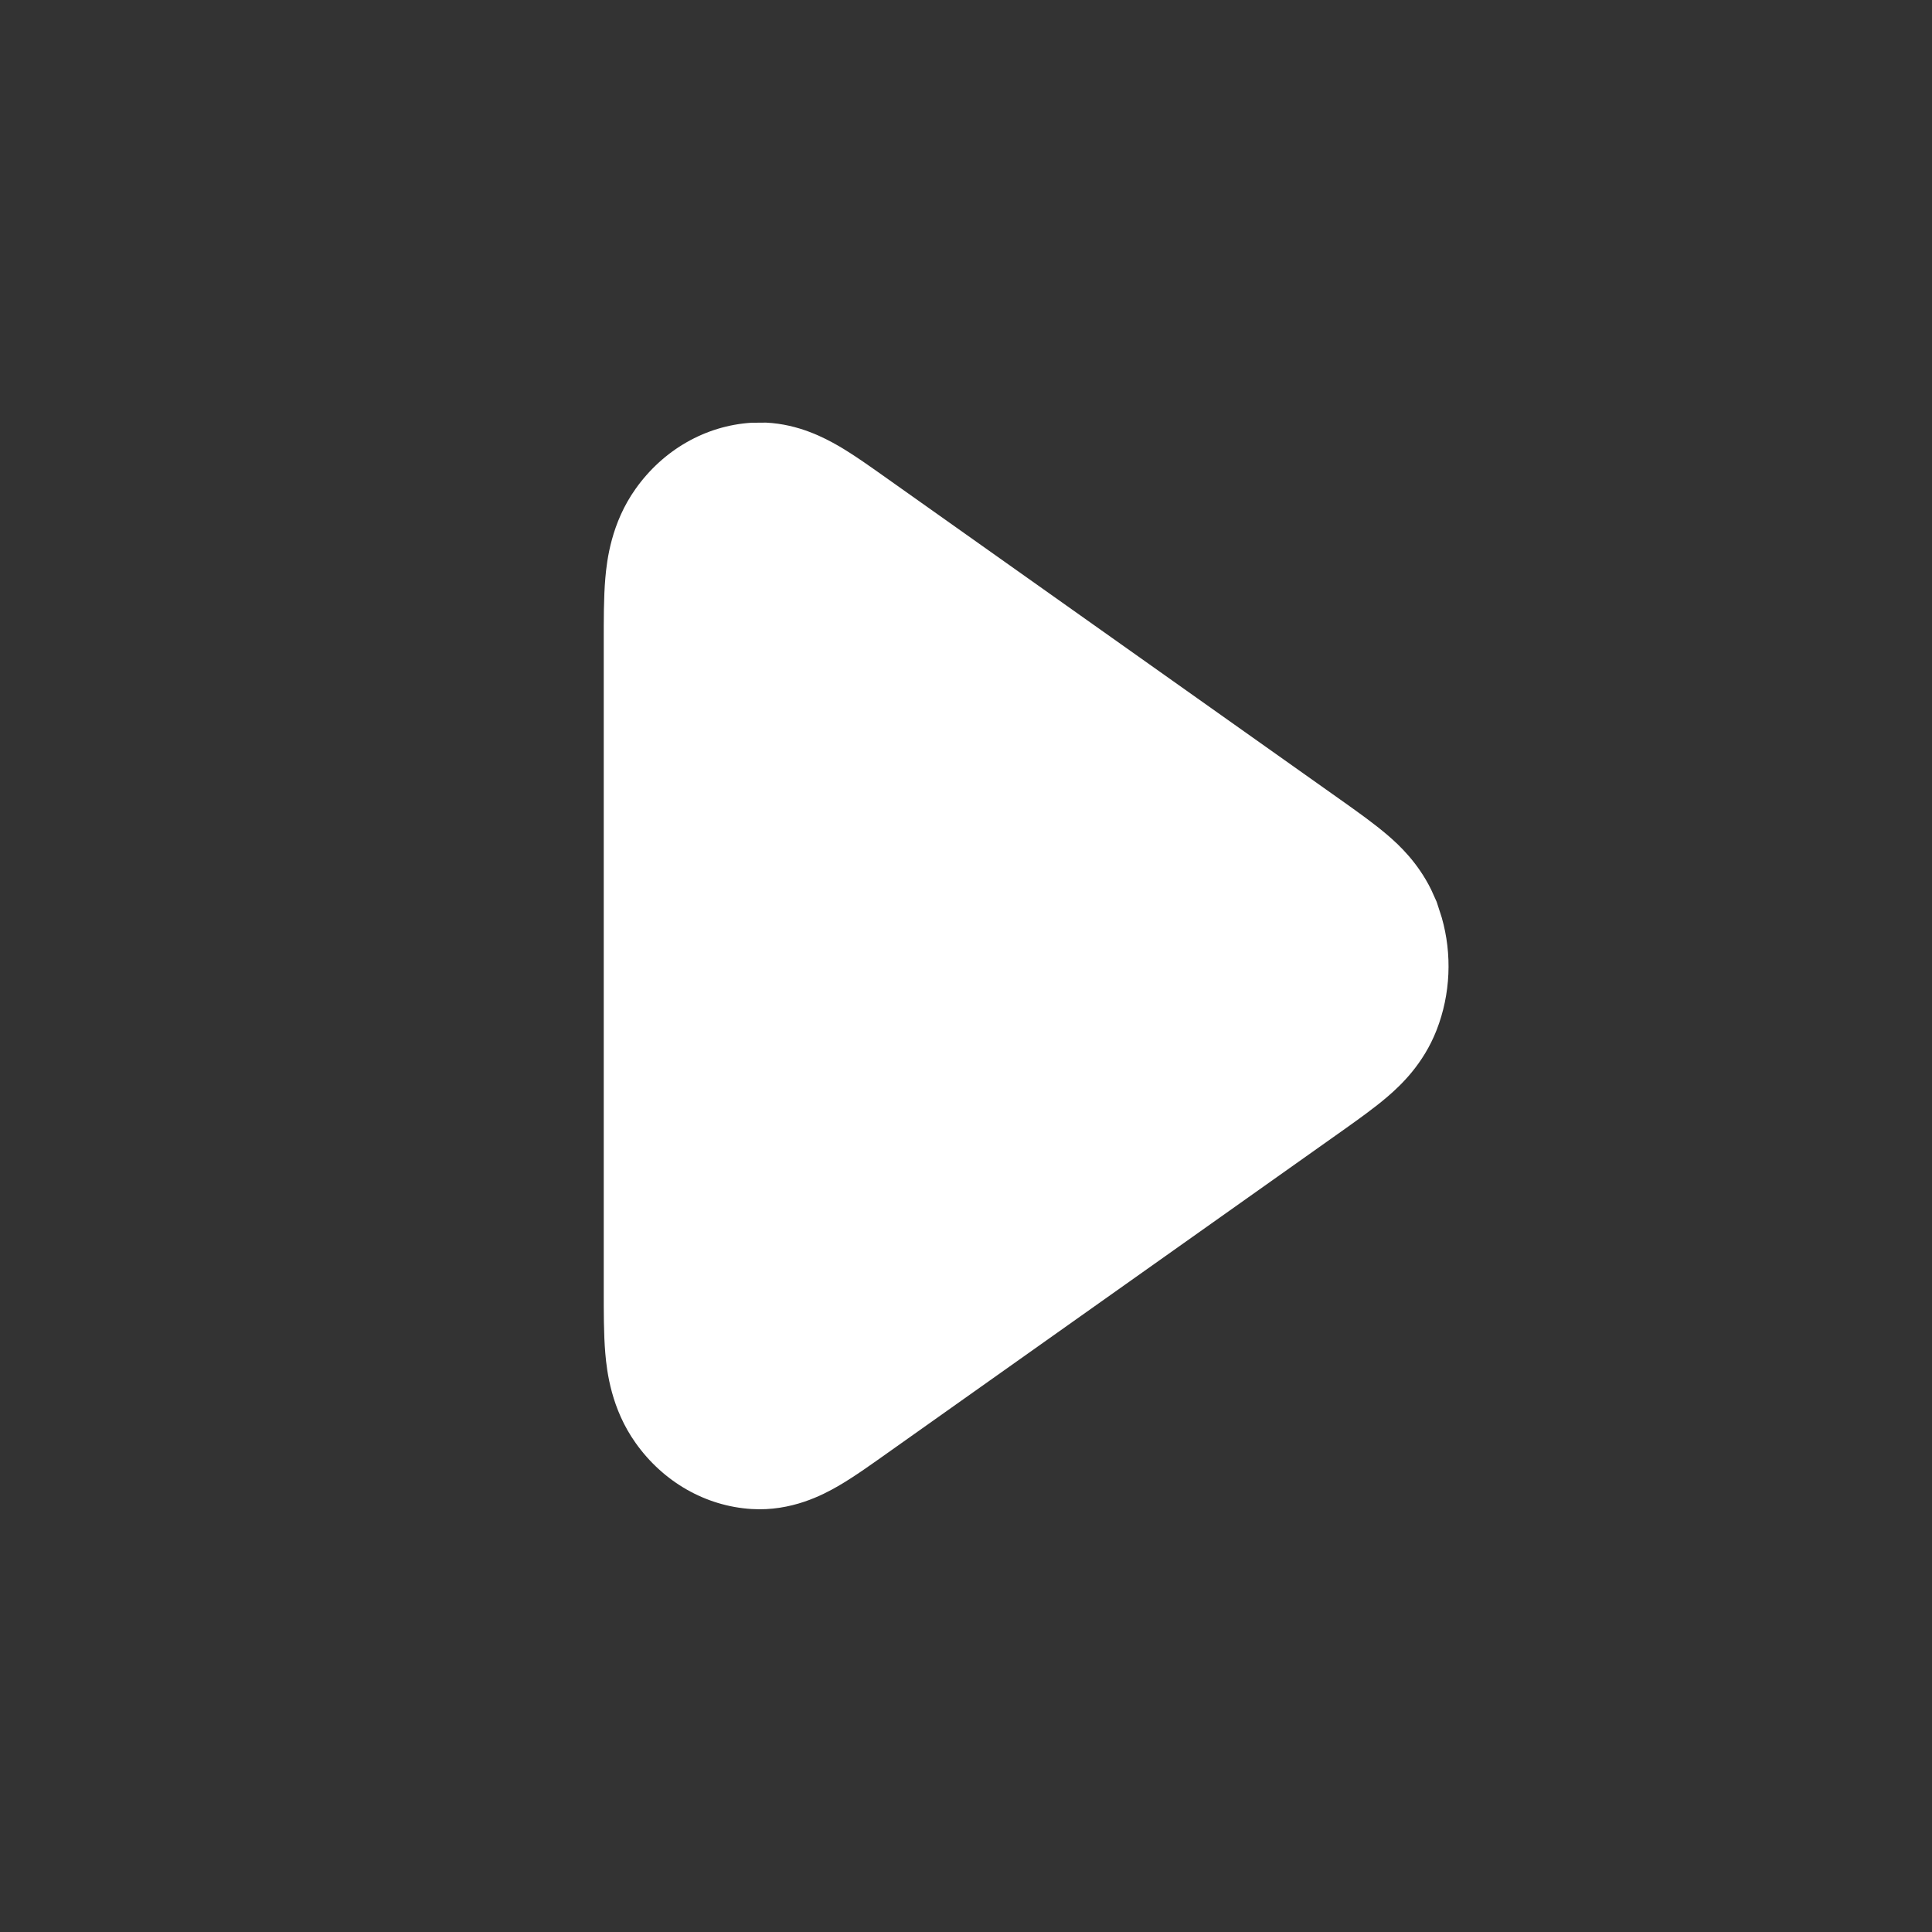 <svg width="16" height="16" viewBox="0 0 16 16" fill="none" xmlns="http://www.w3.org/2000/svg">
<rect x="0" y="0" width="16" height="16" fill="#333333" stroke="none"/>
<path d="M6.344 3.5C6.617 3.513 6.831 3.628 6.941 3.691C7.076 3.769 7.227 3.878 7.357 3.97L11.148 6.656C11.253 6.731 11.385 6.825 11.491 6.916C11.586 6.997 11.741 7.142 11.852 7.367L11.898 7.469L11.94 7.599C12.027 7.903 12.013 8.233 11.898 8.529C11.787 8.814 11.599 8.989 11.491 9.082C11.385 9.173 11.253 9.267 11.148 9.342L7.357 12.028C7.227 12.12 7.076 12.229 6.941 12.307C6.815 12.38 6.554 12.518 6.223 12.497C5.843 12.473 5.493 12.273 5.264 11.95C5.063 11.668 5.026 11.361 5.013 11.209C4.999 11.047 5 10.853 5 10.687V5.312C5 5.145 4.999 4.951 5.013 4.789C5.026 4.637 5.063 4.33 5.264 4.048C5.493 3.725 5.843 3.525 6.223 3.501L6.344 3.5Z" fill="white"/>
</svg>
